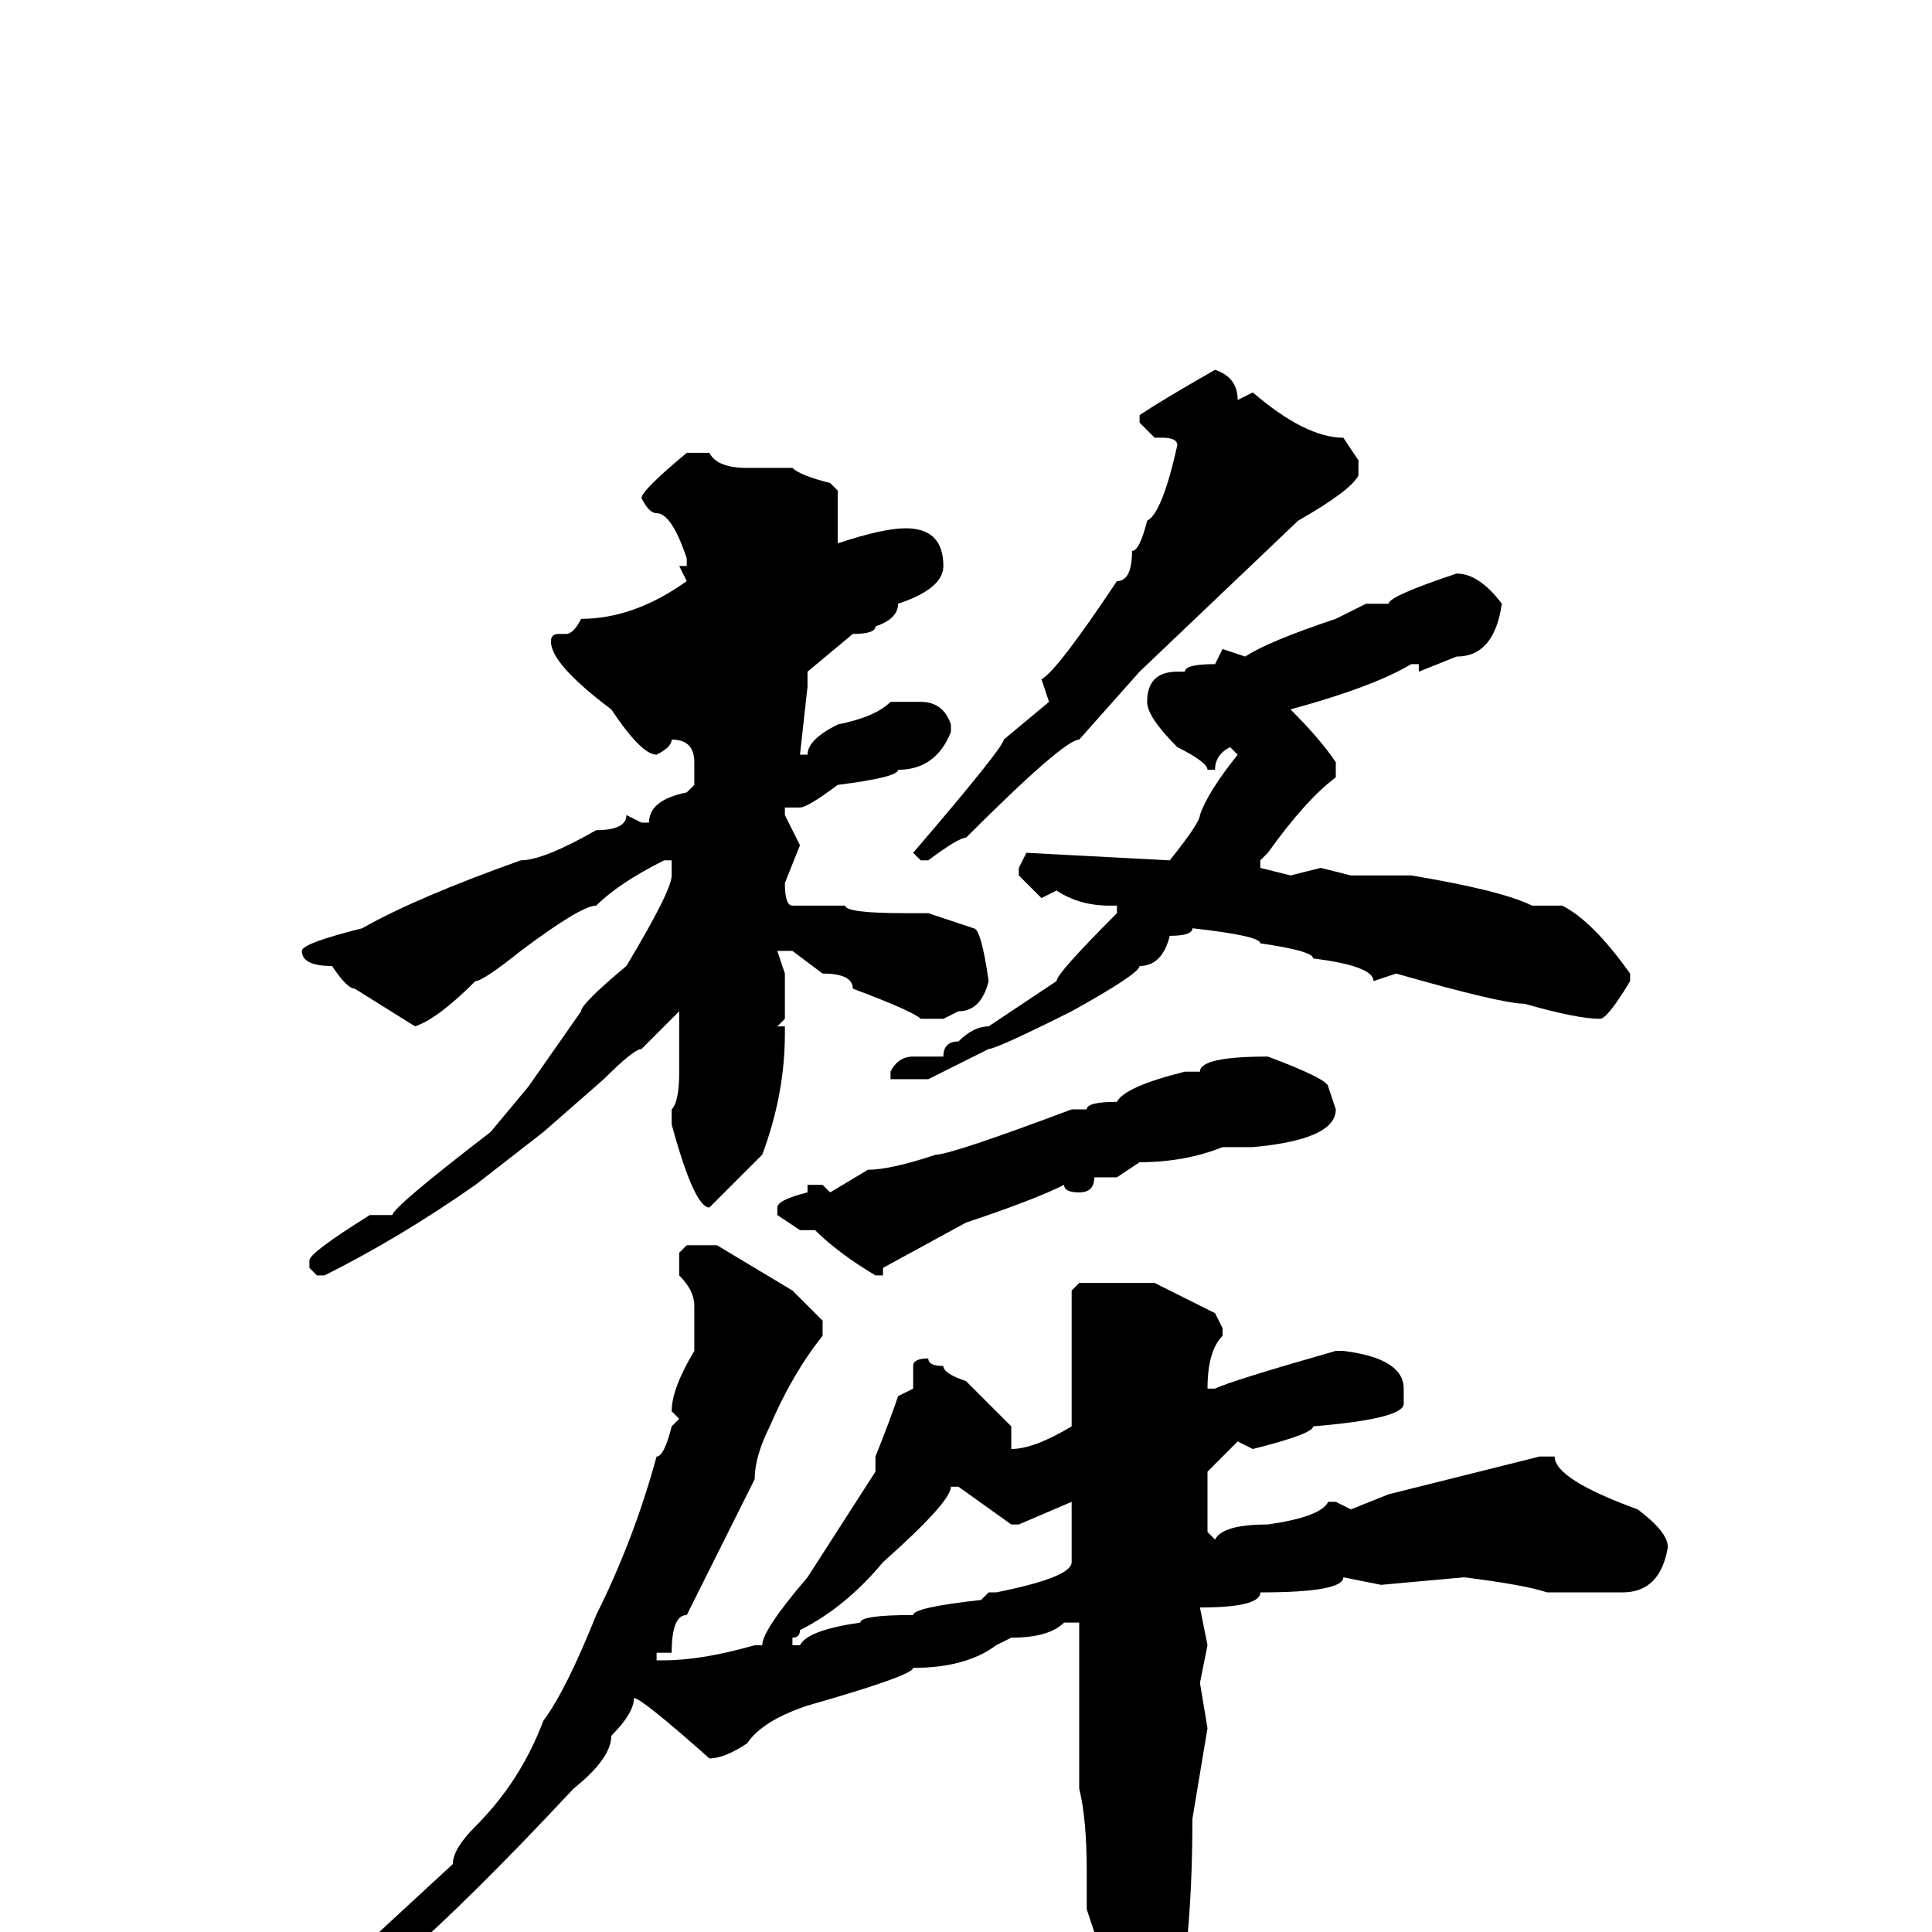 <svg xmlns="http://www.w3.org/2000/svg" viewBox="0 -256 256 256">
	<path fill="#000000" d="M161 -207Q164 -206 164 -203L166 -204Q173 -198 178 -198L180 -195V-193Q179 -191 172 -187L151 -167L143 -158Q141 -158 128 -145Q127 -145 123 -142H122L121 -143Q133 -157 133 -158L139 -163L138 -166Q140 -167 148 -179Q150 -179 150 -183Q151 -183 152 -187Q154 -188 156 -197Q156 -198 154 -198H153L151 -200V-201Q154 -203 161 -207ZM91 -196H94Q95 -194 99 -194H105Q106 -193 110 -192L111 -191V-184Q117 -186 120 -186Q125 -186 125 -181Q125 -178 119 -176Q119 -174 116 -173Q116 -172 113 -172L107 -167V-166V-165L106 -156H107Q107 -158 111 -160Q116 -161 118 -163H122Q125 -163 126 -160V-159Q124 -154 119 -154Q119 -153 111 -152Q107 -149 106 -149H104V-148L106 -144L104 -139Q104 -136 105 -136H109H110H112Q112 -135 120 -135H123L129 -133Q130 -133 131 -126Q130 -122 127 -122L125 -121H122Q121 -122 113 -125Q113 -127 109 -127L105 -130H104H103L104 -127V-121L103 -120H104V-119Q104 -111 101 -103Q95 -97 94 -96Q92 -96 89 -107V-108V-109Q90 -110 90 -114V-122L85 -117Q84 -117 80 -113L72 -106L63 -99Q53 -92 43 -87H42L41 -88V-89Q41 -90 49 -95H52Q52 -96 65 -106L70 -112L77 -122Q77 -123 83 -128Q89 -138 89 -140V-142H88Q82 -139 79 -136Q77 -136 69 -130Q64 -126 63 -126Q58 -121 55 -120L47 -125Q46 -125 44 -128Q40 -128 40 -130Q40 -131 48 -133Q55 -137 69 -142Q72 -142 79 -146Q83 -146 83 -148L85 -147H86Q86 -150 91 -151L92 -152V-155Q92 -158 89 -158Q89 -157 87 -156Q85 -156 81 -162Q73 -168 73 -171Q73 -172 74 -172H75Q76 -172 77 -174Q84 -174 91 -179L90 -181H91V-182Q89 -188 87 -188Q86 -188 85 -190Q85 -191 91 -196ZM193 -180Q196 -180 199 -176Q198 -169 193 -169L188 -167V-168H187Q182 -165 171 -162Q175 -158 177 -155V-153Q173 -150 168 -143L167 -142V-141L171 -140L175 -141L179 -140H181H184H187Q199 -138 203 -136H206H207Q211 -134 216 -127V-126Q213 -121 212 -121Q209 -121 202 -123Q199 -123 185 -127L182 -126Q182 -128 174 -129Q174 -130 167 -131Q167 -132 158 -133Q158 -132 155 -132Q154 -128 151 -128Q151 -127 142 -122Q132 -117 131 -117L123 -113H118V-114Q119 -116 121 -116H125Q125 -118 127 -118Q129 -120 131 -120L140 -126Q140 -127 148 -135V-136H147Q143 -136 140 -138L138 -137L135 -140V-141L136 -143L155 -142Q159 -147 159 -148Q160 -151 164 -156L163 -157Q161 -156 161 -154H160Q160 -155 156 -157Q152 -161 152 -163Q152 -167 156 -167H157Q157 -168 161 -168L162 -170L165 -169Q168 -171 177 -174L181 -176H184Q184 -177 193 -180ZM168 -116Q176 -113 176 -112L177 -109Q177 -105 166 -104H162Q157 -102 151 -102L148 -100H145Q145 -98 143 -98Q141 -98 141 -99Q137 -97 128 -94L117 -88V-87H116Q111 -90 108 -93H106L103 -95V-96Q103 -97 107 -98V-99H109L110 -98L115 -101Q118 -101 124 -103Q126 -103 142 -109H144Q144 -110 148 -110Q149 -112 157 -114H159Q159 -116 168 -116ZM91 -91H93H95L105 -85L109 -81V-79Q105 -74 102 -67Q100 -63 100 -60L91 -42Q89 -42 89 -37H87V-36H88Q93 -36 100 -38H101Q101 -40 107 -47L116 -61V-63Q118 -68 119 -71L121 -72V-75Q121 -76 123 -76Q123 -75 125 -75Q125 -74 128 -73L134 -67V-64Q137 -64 142 -67V-69V-70V-74V-79V-85L143 -86H153L161 -82L162 -80V-79Q160 -77 160 -72H161Q163 -73 177 -77H178Q186 -76 186 -72V-70Q186 -68 174 -67Q174 -66 166 -64L164 -65L160 -61V-53L161 -52Q162 -54 168 -54Q175 -55 176 -57H177L179 -56L184 -58L204 -63H206Q206 -60 217 -56Q221 -53 221 -51Q220 -45 215 -45H208H205Q202 -46 194 -47L183 -46L178 -47Q178 -45 167 -45Q167 -43 159 -43L160 -38L159 -33L160 -27L158 -15Q158 15 150 26Q147 28 147 31H146V30L145 22L146 20L145 13V9L144 6V4L145 0L144 -3V-8Q144 -15 143 -19V-22V-24V-41H141Q139 -39 134 -39L132 -38Q128 -35 121 -35Q121 -34 107 -30Q101 -28 99 -25Q96 -23 94 -23Q85 -31 84 -31Q84 -29 81 -26Q81 -23 76 -19Q48 11 39 13L38 14H36L35 13Q46 5 47 3L60 -9Q60 -11 63 -14Q69 -20 72 -28Q75 -32 79 -42Q84 -52 87 -63Q88 -63 89 -67L90 -68L89 -69Q89 -72 92 -77V-83Q92 -85 90 -87V-90ZM126 -59Q126 -57 117 -49Q112 -43 106 -40Q106 -39 105 -39V-38H106Q107 -40 114 -41Q114 -42 121 -42Q121 -43 130 -44L131 -45H132Q142 -47 142 -49V-54V-57L135 -54H134L127 -59Z"/>
</svg>